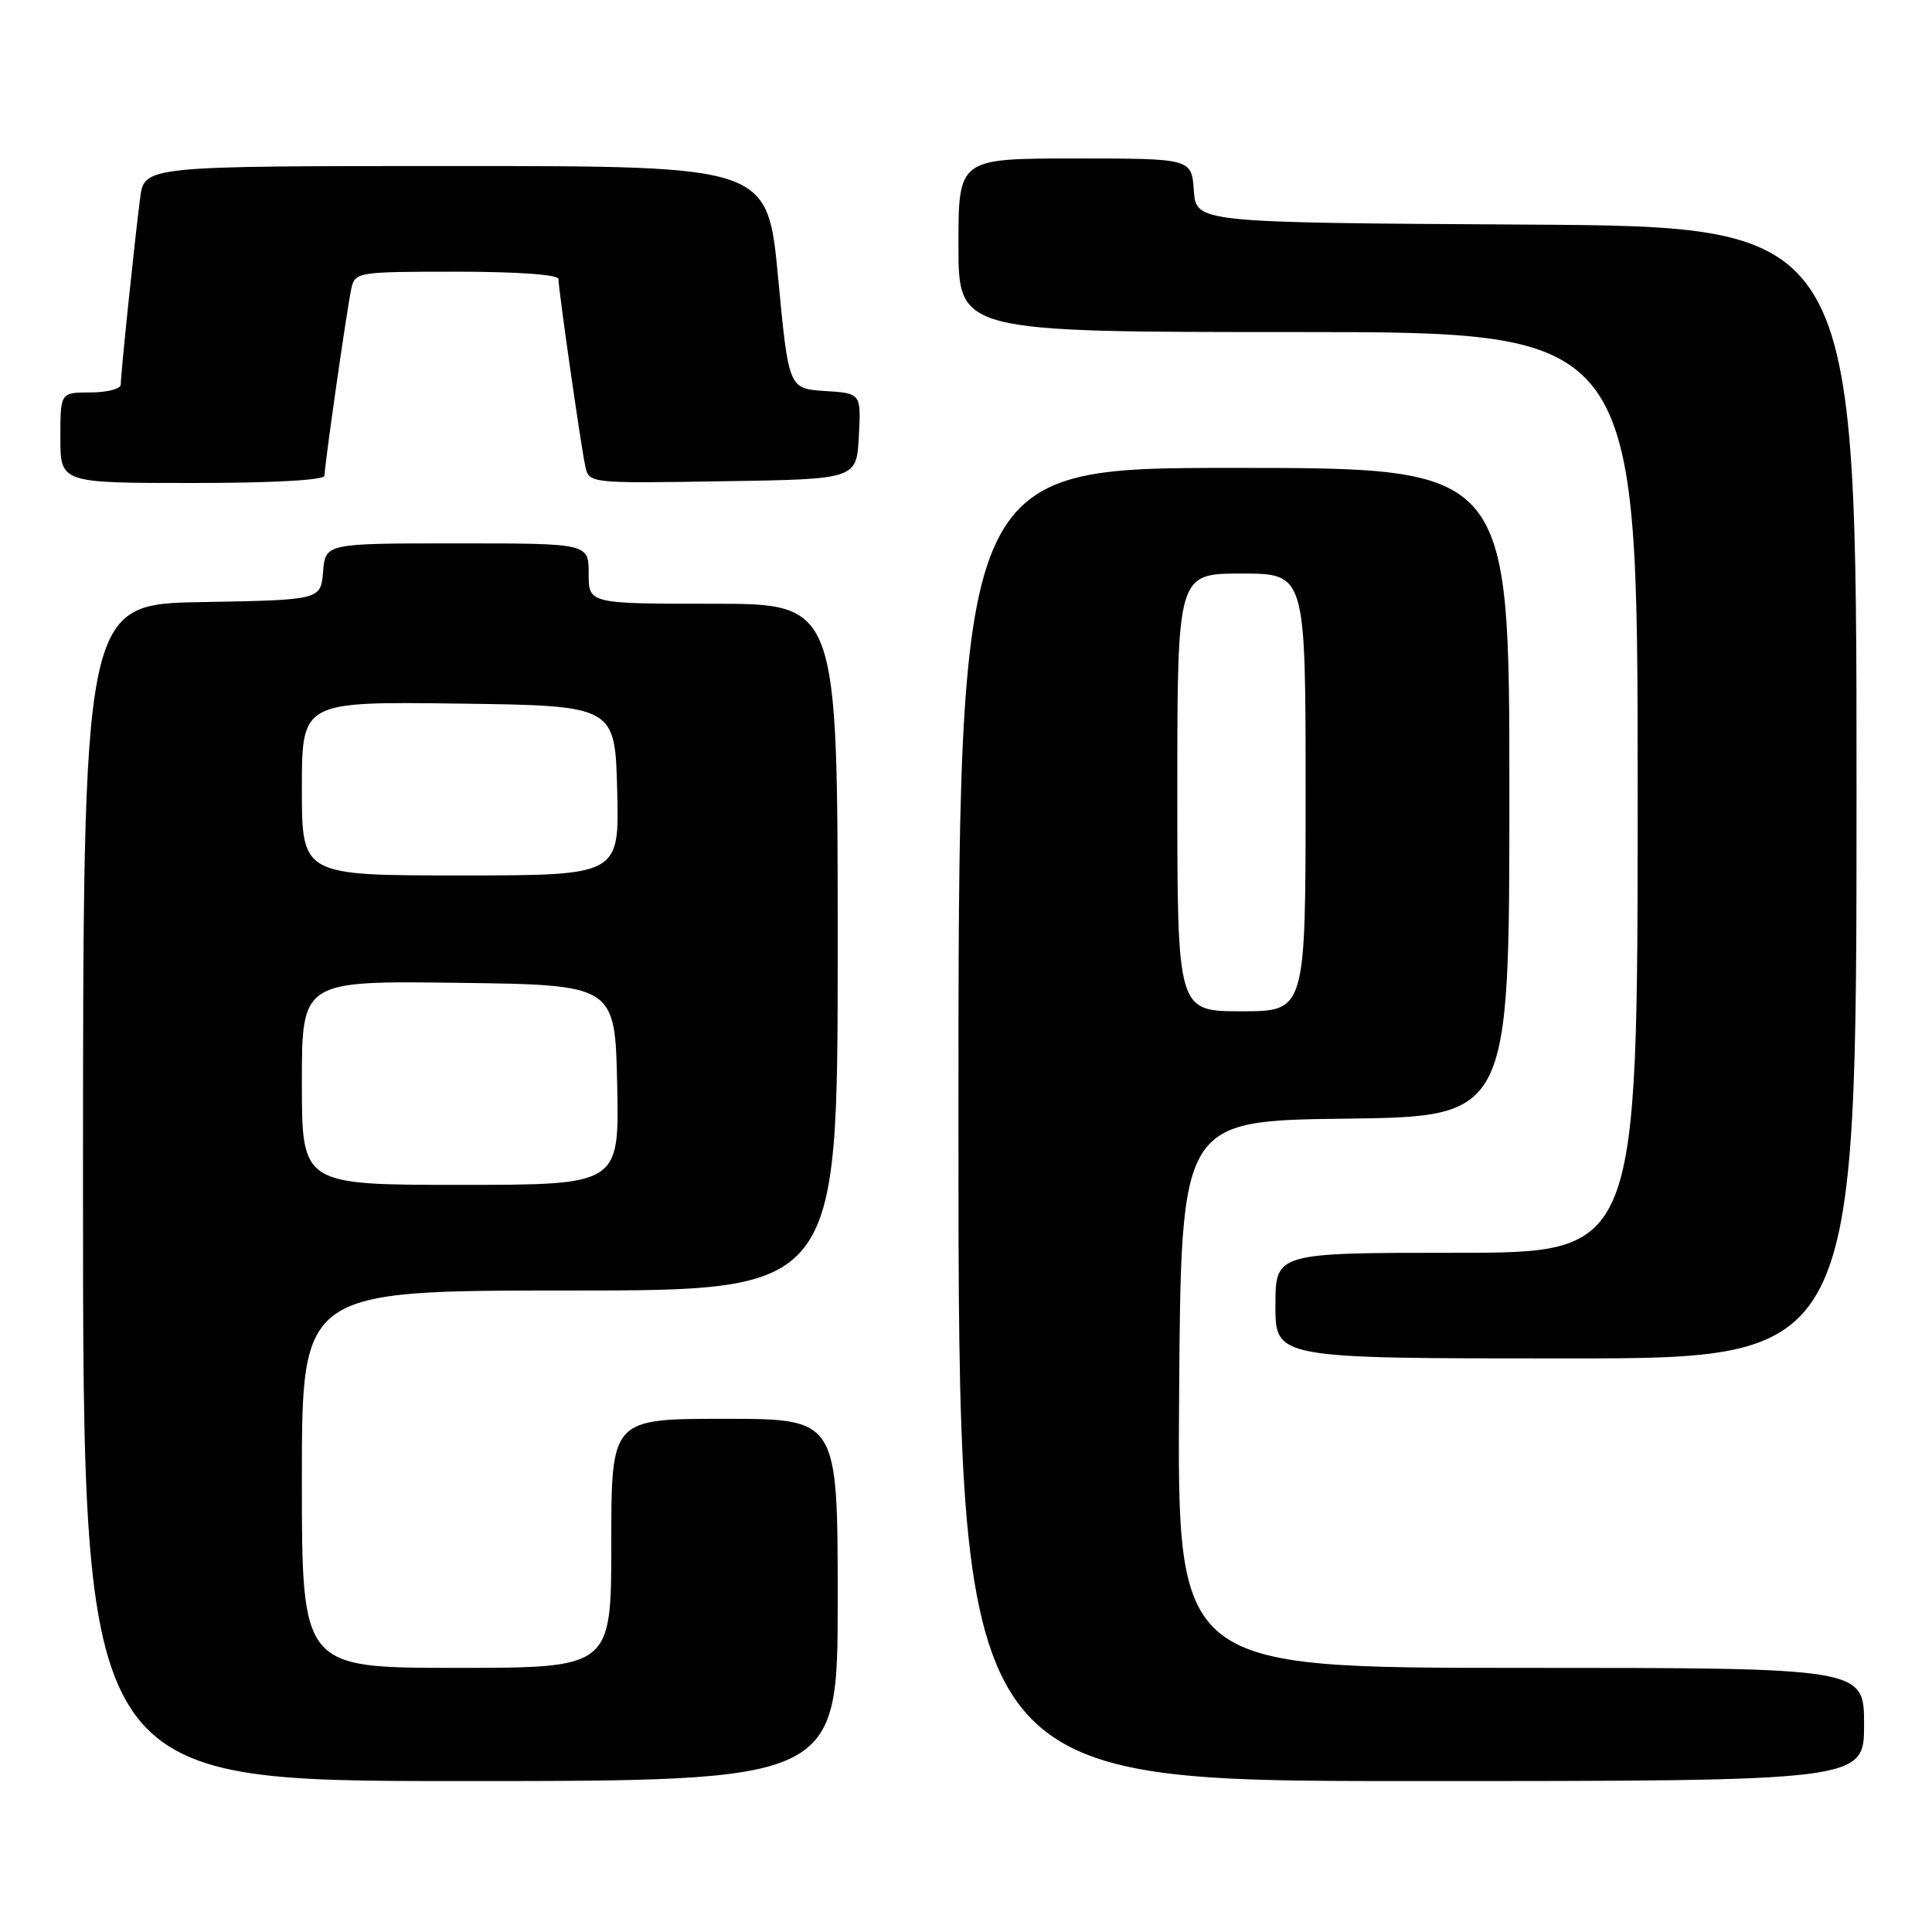 <?xml version="1.0" encoding="UTF-8" standalone="no"?>
<!DOCTYPE svg PUBLIC "-//W3C//DTD SVG 1.1//EN" "http://www.w3.org/Graphics/SVG/1.1/DTD/svg11.dtd" >
<svg xmlns="http://www.w3.org/2000/svg" xmlns:xlink="http://www.w3.org/1999/xlink" version="1.1" viewBox="0 0 256 256">
 <g >
 <path fill="currentColor"
d=" M 111.00 212.00 C 111.00 188.00 111.00 188.00 96.00 188.00 C 81.00 188.00 81.00 188.00 81.00 204.50 C 81.00 221.00 81.00 221.00 60.50 221.00 C 40.00 221.00 40.00 221.00 40.00 196.00 C 40.00 171.00 40.00 171.00 75.50 171.00 C 111.00 171.00 111.00 171.00 111.00 125.50 C 111.00 80.00 111.00 80.00 94.50 80.00 C 78.00 80.00 78.00 80.00 78.00 76.00 C 78.00 72.00 78.00 72.00 60.56 72.00 C 43.12 72.00 43.12 72.00 42.81 75.75 C 42.50 79.50 42.50 79.50 26.75 79.78 C 11.00 80.05 11.00 80.05 11.00 158.03 C 11.00 236.00 11.00 236.00 61.00 236.00 C 111.00 236.00 111.00 236.00 111.00 212.00 Z  M 247.00 228.50 C 247.00 221.00 247.00 221.00 201.49 221.00 C 155.98 221.00 155.98 221.00 156.24 184.75 C 156.50 148.50 156.50 148.50 178.25 148.23 C 200.00 147.96 200.00 147.96 200.00 104.98 C 200.00 62.00 200.00 62.00 163.50 62.00 C 127.00 62.00 127.00 62.00 127.00 149.00 C 127.00 236.00 127.00 236.00 187.00 236.00 C 247.00 236.00 247.00 236.00 247.00 228.50 Z  M 246.00 105.01 C 246.00 30.02 246.00 30.02 202.25 29.76 C 158.50 29.50 158.50 29.50 158.19 25.25 C 157.89 21.00 157.89 21.00 142.44 21.00 C 127.00 21.00 127.00 21.00 127.00 32.50 C 127.00 44.00 127.00 44.00 172.00 44.00 C 217.00 44.00 217.00 44.00 217.00 105.00 C 217.00 166.00 217.00 166.00 193.00 166.00 C 169.00 166.00 169.00 166.00 169.00 173.00 C 169.00 180.00 169.00 180.00 207.50 180.00 C 246.00 180.00 246.00 180.00 246.00 105.01 Z  M 43.00 63.03 C 43.00 61.64 45.97 40.93 46.55 38.25 C 47.03 36.05 47.35 36.00 60.52 36.00 C 68.56 36.00 74.00 36.39 74.00 36.97 C 74.00 38.37 76.97 59.08 77.55 61.77 C 78.05 64.05 78.05 64.05 95.77 63.77 C 113.50 63.50 113.50 63.50 113.80 57.81 C 114.10 52.11 114.10 52.11 109.30 51.81 C 104.50 51.50 104.50 51.50 103.10 36.75 C 101.71 22.00 101.71 22.00 60.41 22.00 C 19.12 22.00 19.12 22.00 18.57 26.25 C 17.87 31.56 16.00 49.56 16.00 50.96 C 16.00 51.53 14.20 52.00 12.00 52.00 C 8.00 52.00 8.00 52.00 8.00 58.00 C 8.00 64.00 8.00 64.00 25.50 64.00 C 36.14 64.00 43.00 63.62 43.00 63.03 Z  M 40.00 143.48 C 40.00 129.96 40.00 129.96 60.75 130.23 C 81.50 130.50 81.50 130.50 81.78 143.75 C 82.06 157.00 82.06 157.00 61.03 157.00 C 40.00 157.00 40.00 157.00 40.00 143.48 Z  M 40.00 104.48 C 40.00 92.96 40.00 92.96 60.75 93.23 C 81.50 93.50 81.50 93.50 81.78 104.75 C 82.07 116.00 82.07 116.00 61.03 116.00 C 40.00 116.00 40.00 116.00 40.00 104.48 Z  M 156.00 105.00 C 156.00 76.00 156.00 76.00 164.50 76.00 C 173.00 76.00 173.00 76.00 173.00 105.00 C 173.00 134.00 173.00 134.00 164.50 134.00 C 156.00 134.00 156.00 134.00 156.00 105.00 Z "/>
</g>
</svg>